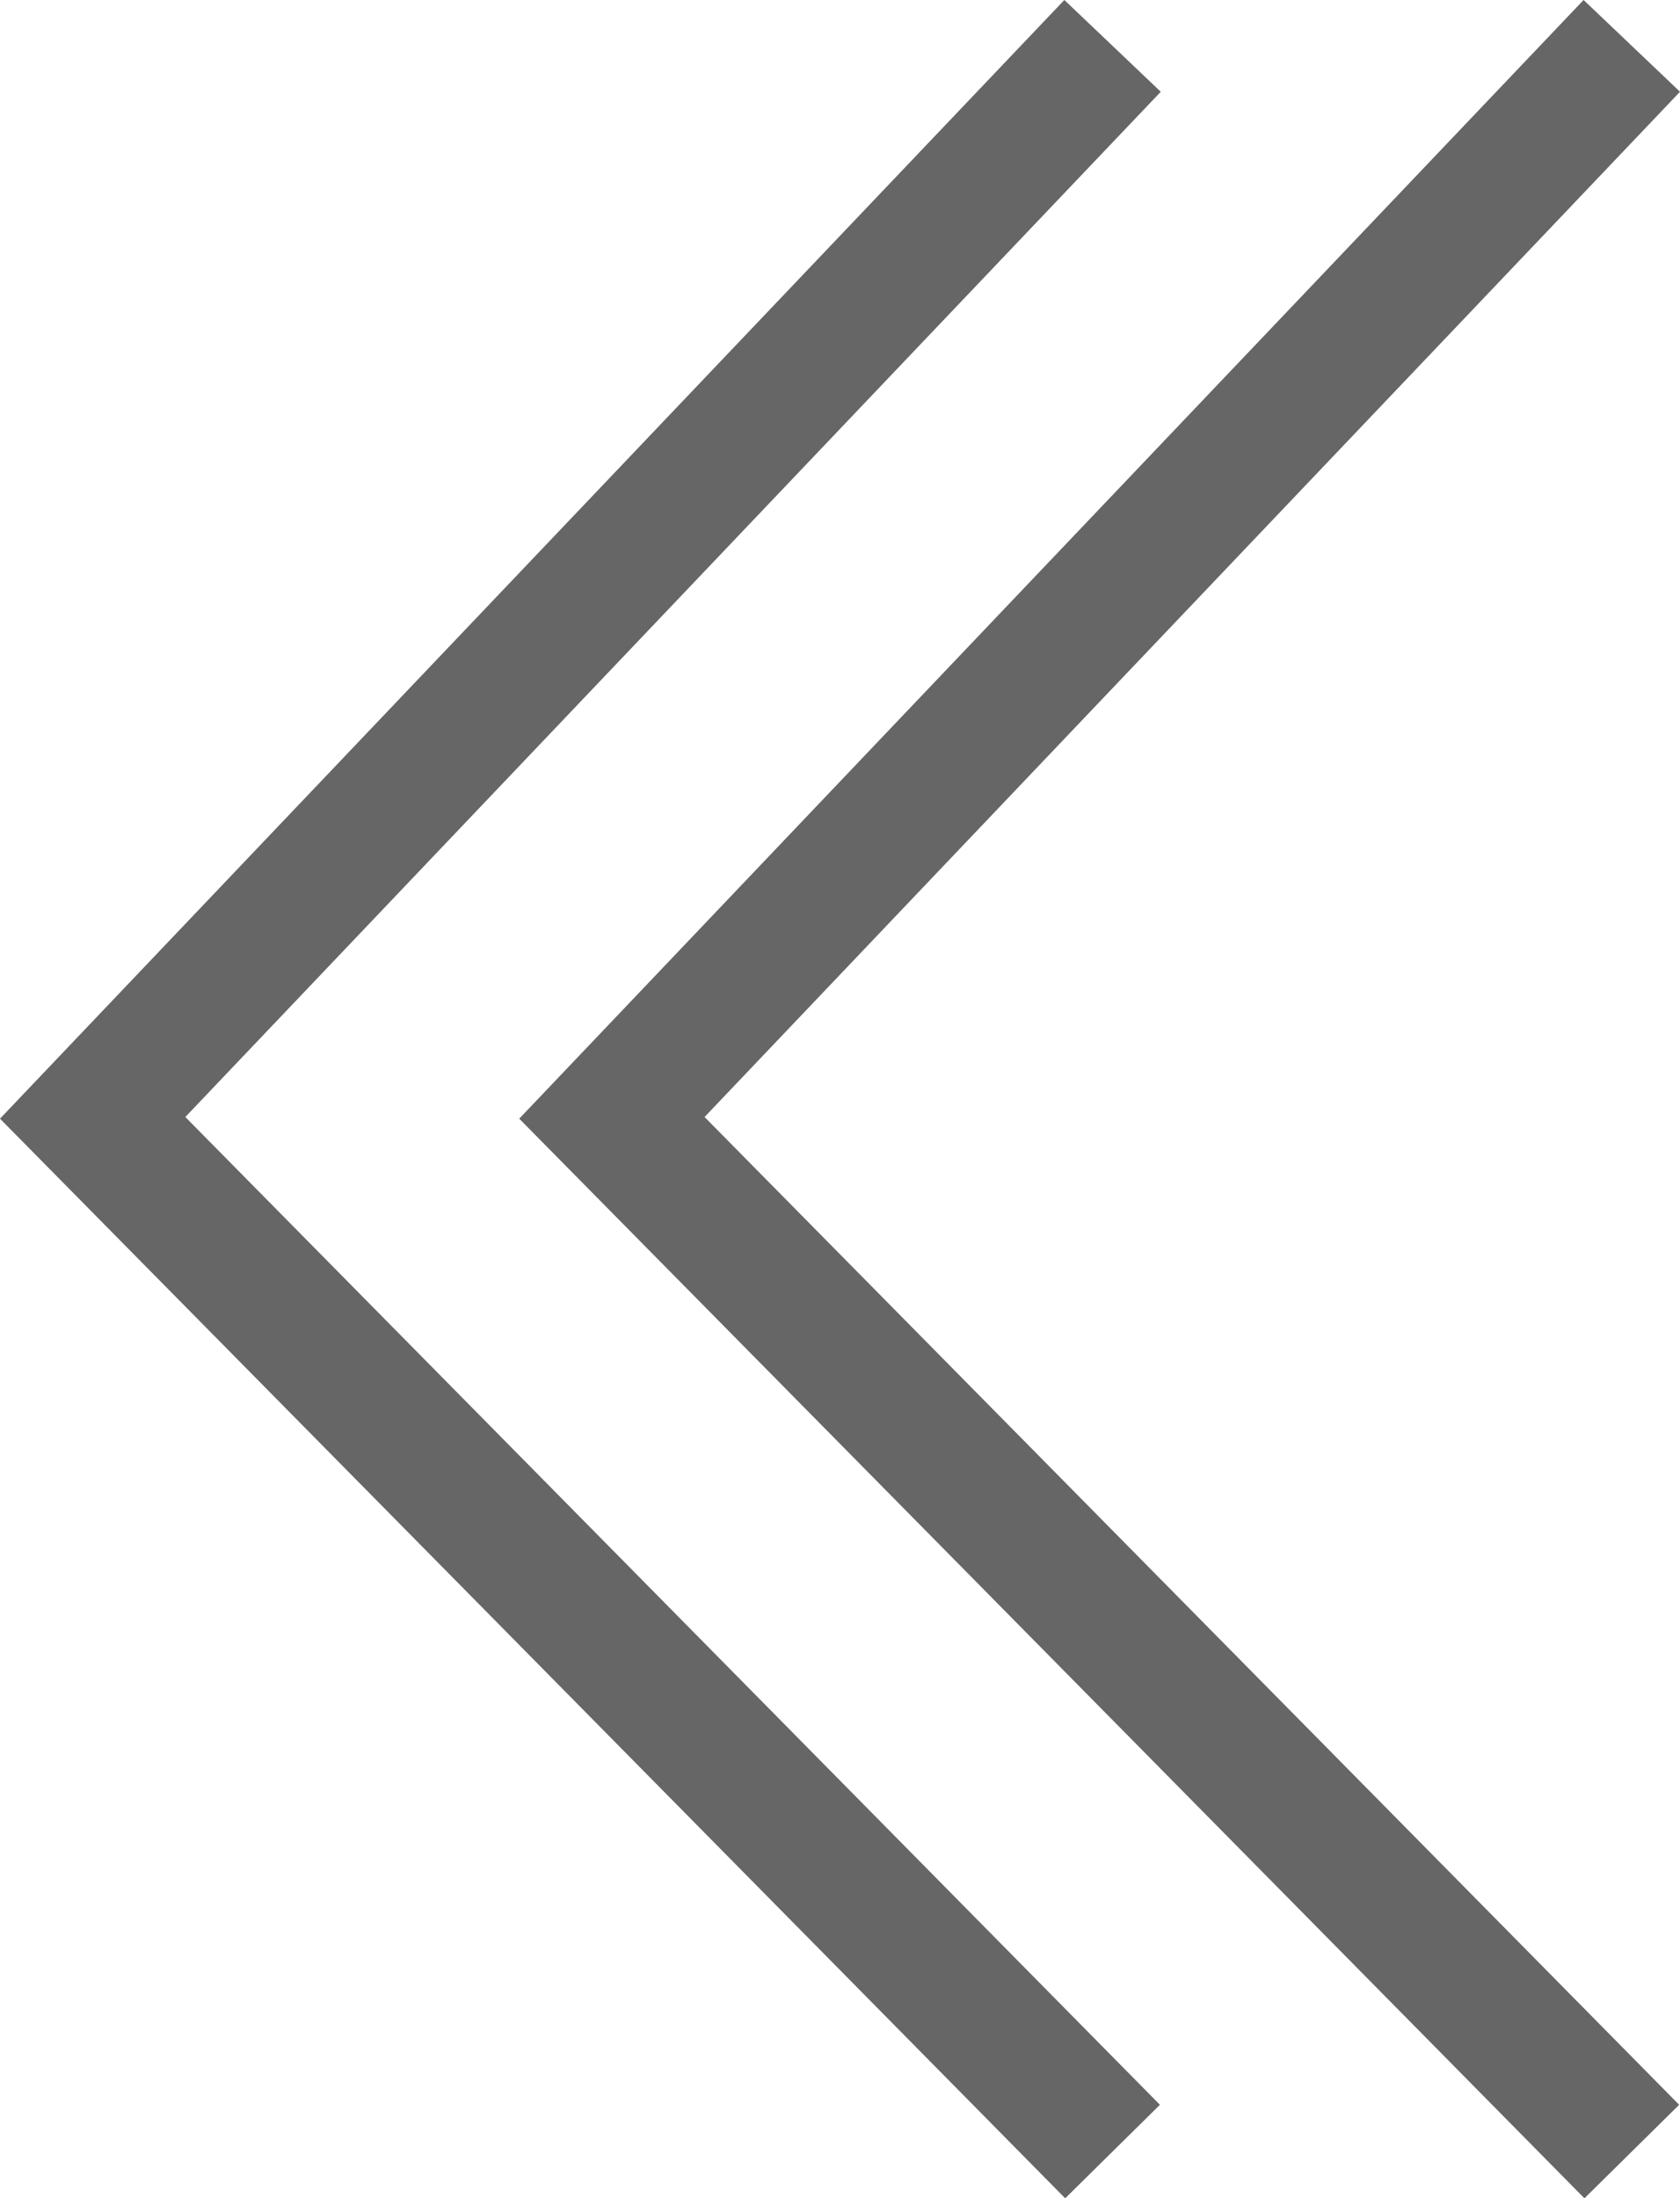 <svg xmlns="http://www.w3.org/2000/svg" width="63.112" height="82.562" viewBox="0 0 63.112 82.562">
  <g id="Gruppe_9" data-name="Gruppe 9" transform="translate(3.481 1.723)">
    <path id="Pfad_2" data-name="Pfad 2" d="M0,0,40.26,38.314,79.083,0" transform="translate(38.314 0) rotate(90)" fill="none" stroke="#666" stroke-width="5"/>
    <path id="Pfad_3" data-name="Pfad 3" d="M0,0,40.26,38.314,79.083,0" transform="translate(57.82 0) rotate(90)" fill="none" stroke="#666" stroke-width="5"/>
  </g>
</svg>
